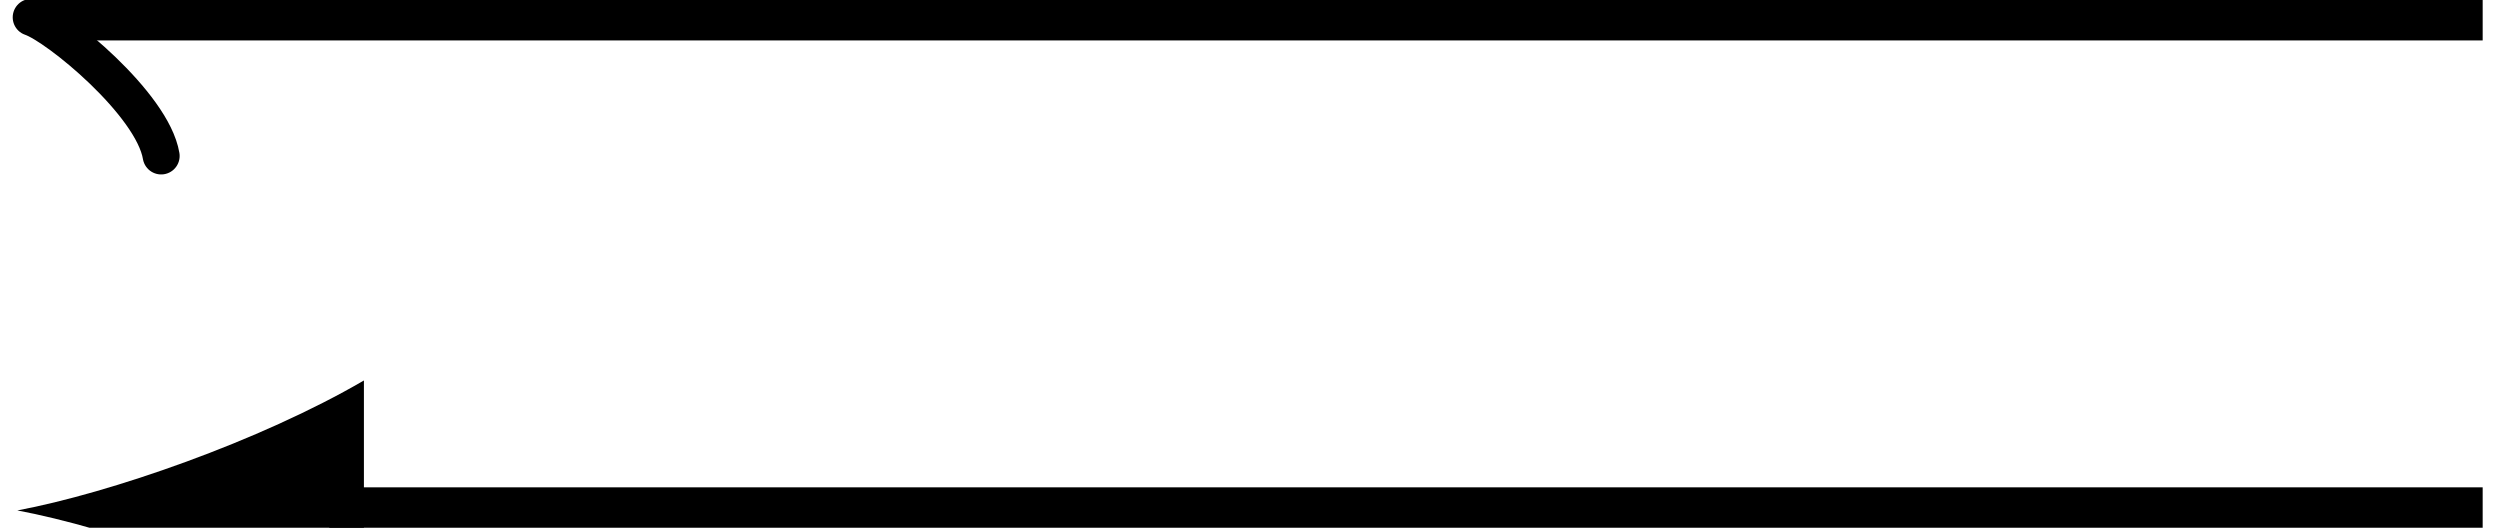 <svg xmlns="http://www.w3.org/2000/svg" xmlns:xlink="http://www.w3.org/1999/xlink" width="28.853pt" height="6.091pt" viewBox="-0.2 -0.2 28.853 6.091 "> 
<g transform="translate(0, 5.891 ) scale(1,-1) translate(0,0.2 )"> 
        <g> 
 <g stroke="rgb(0.0%,0.0%,0.0%)"> 
 <g fill="rgb(0.0%,0.0%,0.0%)"> 
 <g stroke-width="0.4pt"> 
 <g> 
 </g> 
 <path d=" M  3.6 0.0 L  28.453 0.0  " style="fill:none"/> 
 <g> 
 <g transform="matrix(-1.0,0.0,0.0,-1.0,3.6,0.0)"> 
 <g> 
 <path d=" M  3.6 0.0 C  2.533 0.2 0.8 0.8 -0.4 1.5 L  -0.4 -1.5 C  0.8 -0.8 2.533 -0.2 3.6 0.0  " style="stroke:none"/> 
 </g> 
 </g> 
 </g> 
 <path d=" M  0.46 5.691 L  28.453 5.691  " style="fill:none"/> 
 <g> 
 <g transform="matrix(-1.0,0.0,0.0,-1.0,0.46,5.691)"> 
 <g> 
 <g stroke-width="0.32pt"> 
 <g stroke-dasharray="none" stroke-dashoffset="0.0pt"> 
 <g stroke-linecap="round"> 
 <g stroke-linejoin="round"> 
 <path d=" M  -1.2 1.6 C  -1.1 1 0.0 0.1 0.3 0.0 C  0.0 -0.1 -1.1 -1 -1.2 -1.6  " style="fill:none"/> 
 </g> 
 </g> 
 </g> 
 </g> 
 </g> 
 </g> 
 </g> 
 </g> 
 </g> 
 </g> 
 </g> 
  </g> 
</svg> 
